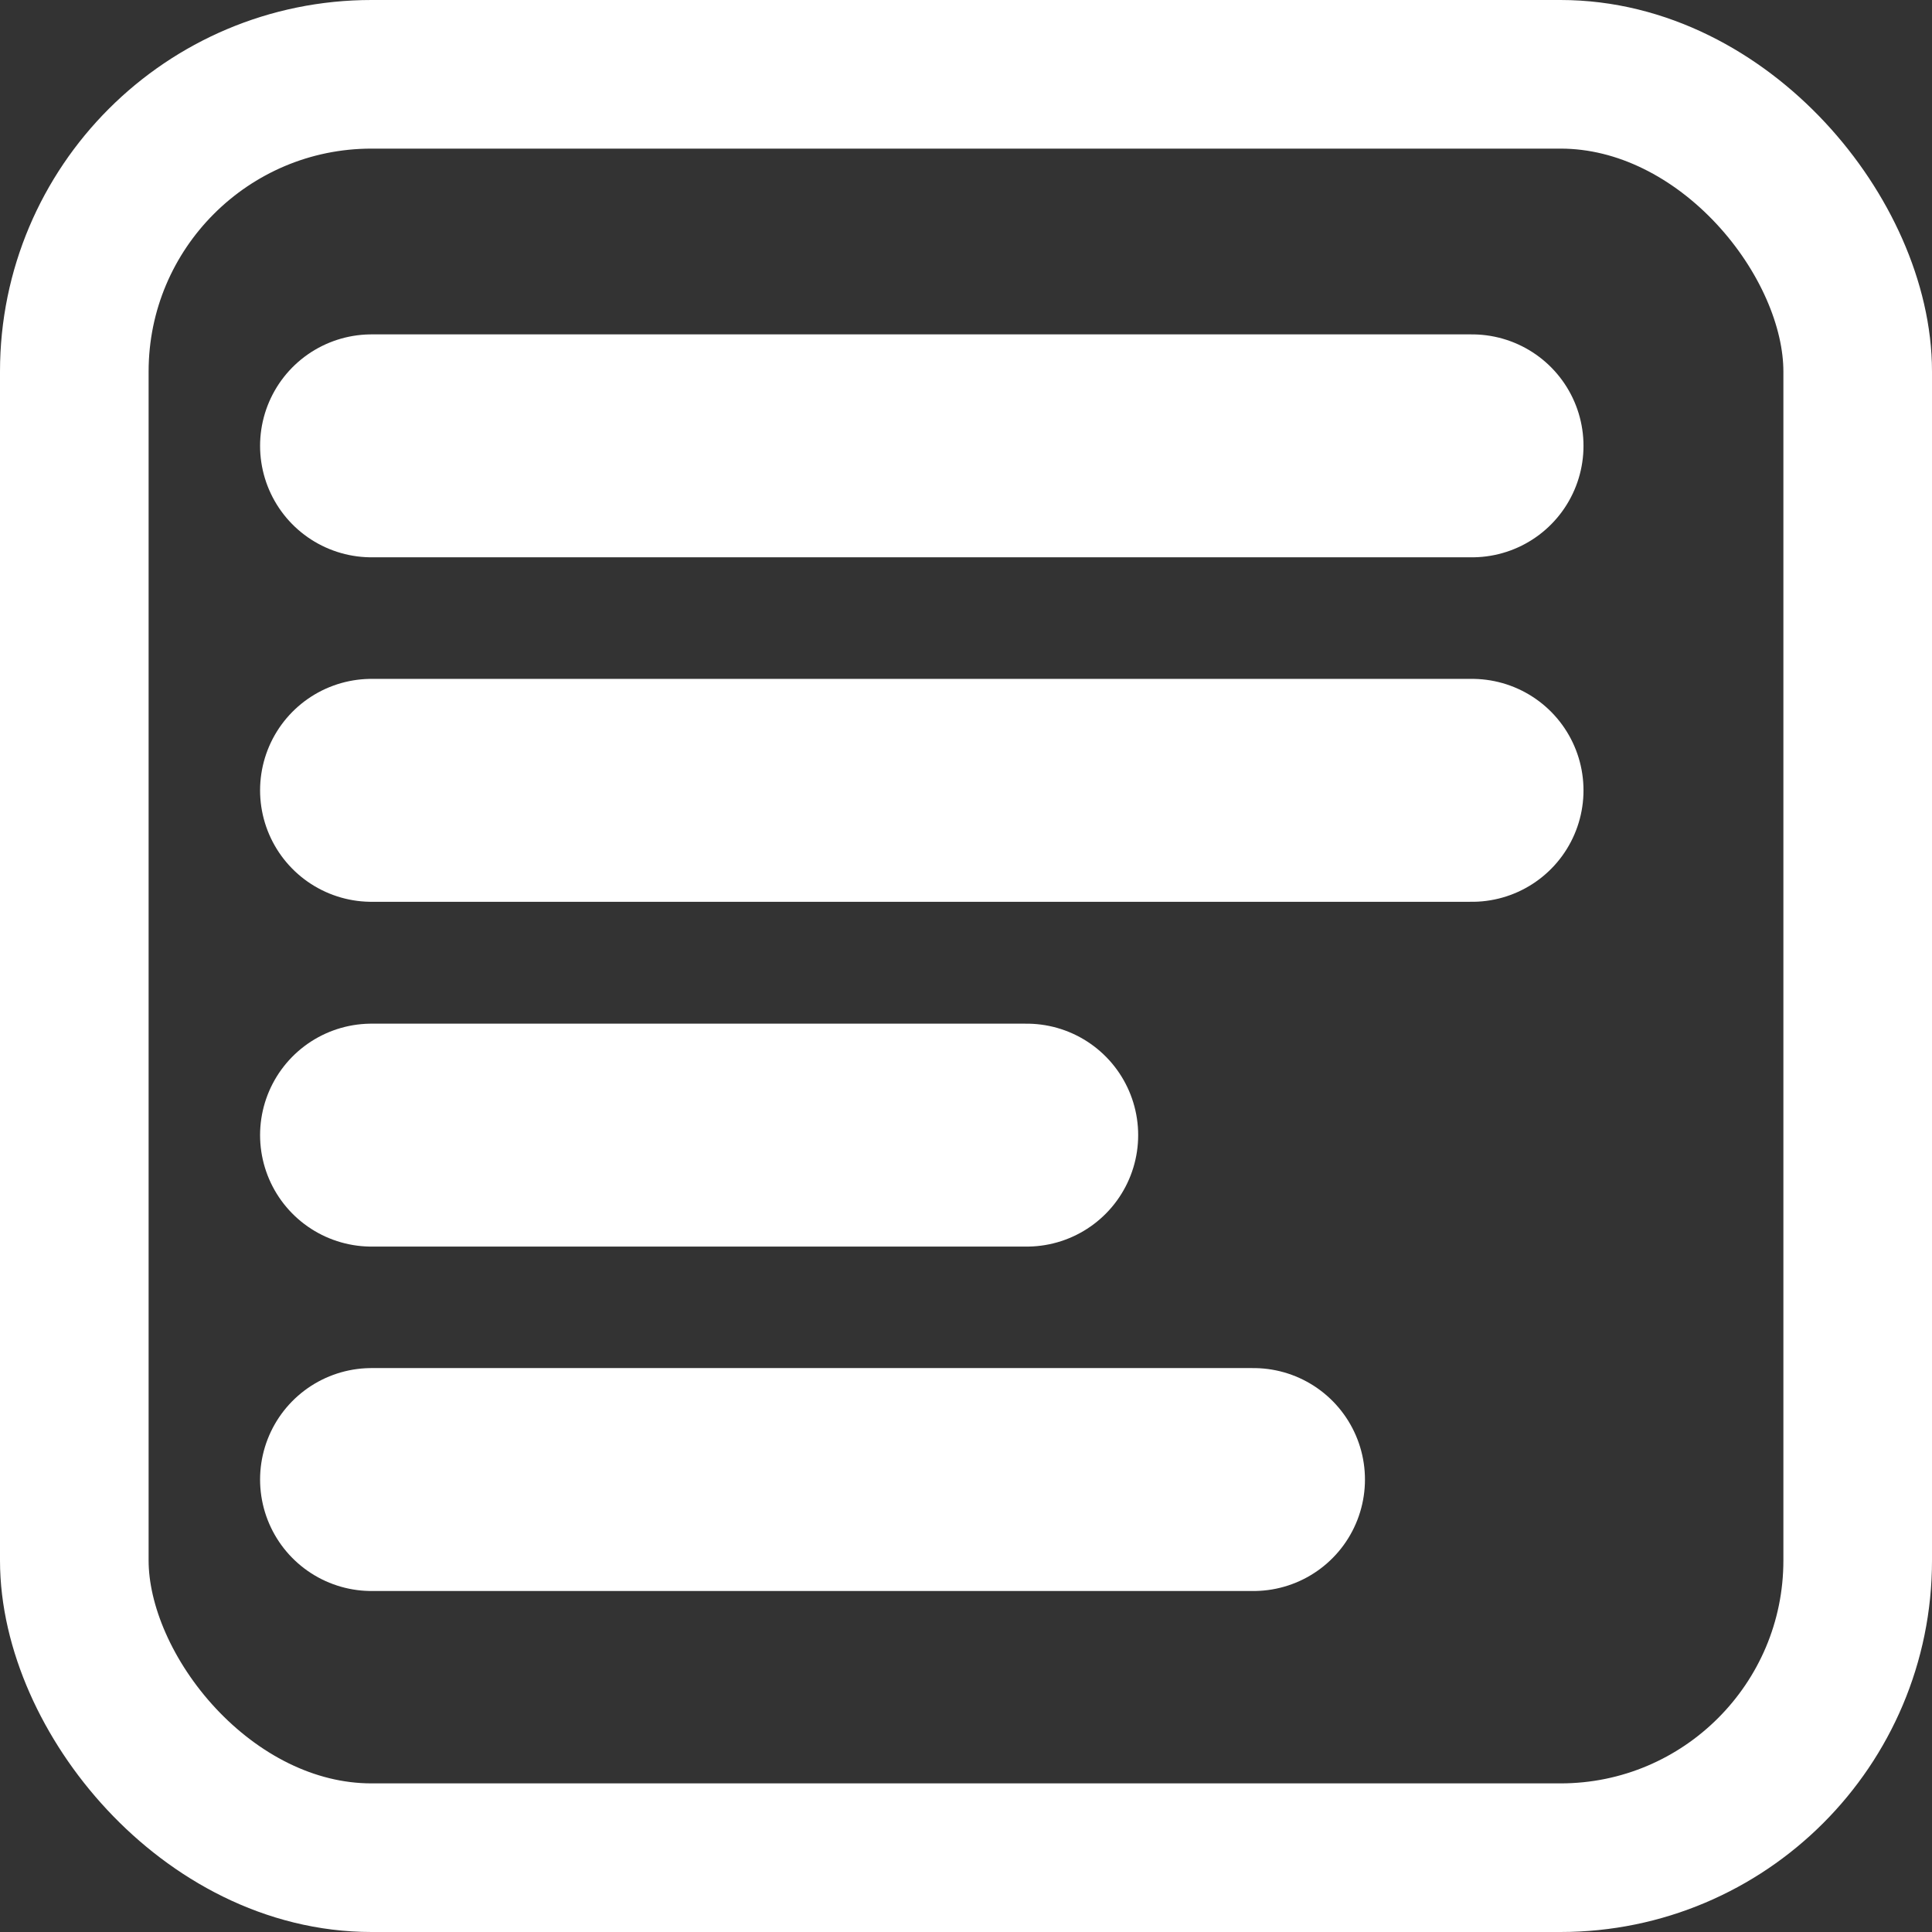 <svg width="26" height="26" viewBox="0 0 26 26" fill="none" xmlns="http://www.w3.org/2000/svg">
<rect x="0" y="0" width="26" height="26" fill="#333333" stroke="none"/>
<rect x="1" y="1" width="24" height="24" rx="4" stroke="white" stroke-width="2"/>
<path d="M5 6H19.81" stroke="white" stroke-width="3" stroke-miterlimit="10" stroke-linecap="round"/>
<path d="M5 10.636H19.81" stroke="white" stroke-width="3" stroke-miterlimit="10" stroke-linecap="round"/>
<path d="M5 15.276H13.817" stroke="white" stroke-width="3" stroke-miterlimit="10" stroke-linecap="round"/>
<path d="M5 19.911H16.869" stroke="white" stroke-width="3" stroke-miterlimit="10" stroke-linecap="round"/>
</svg>
